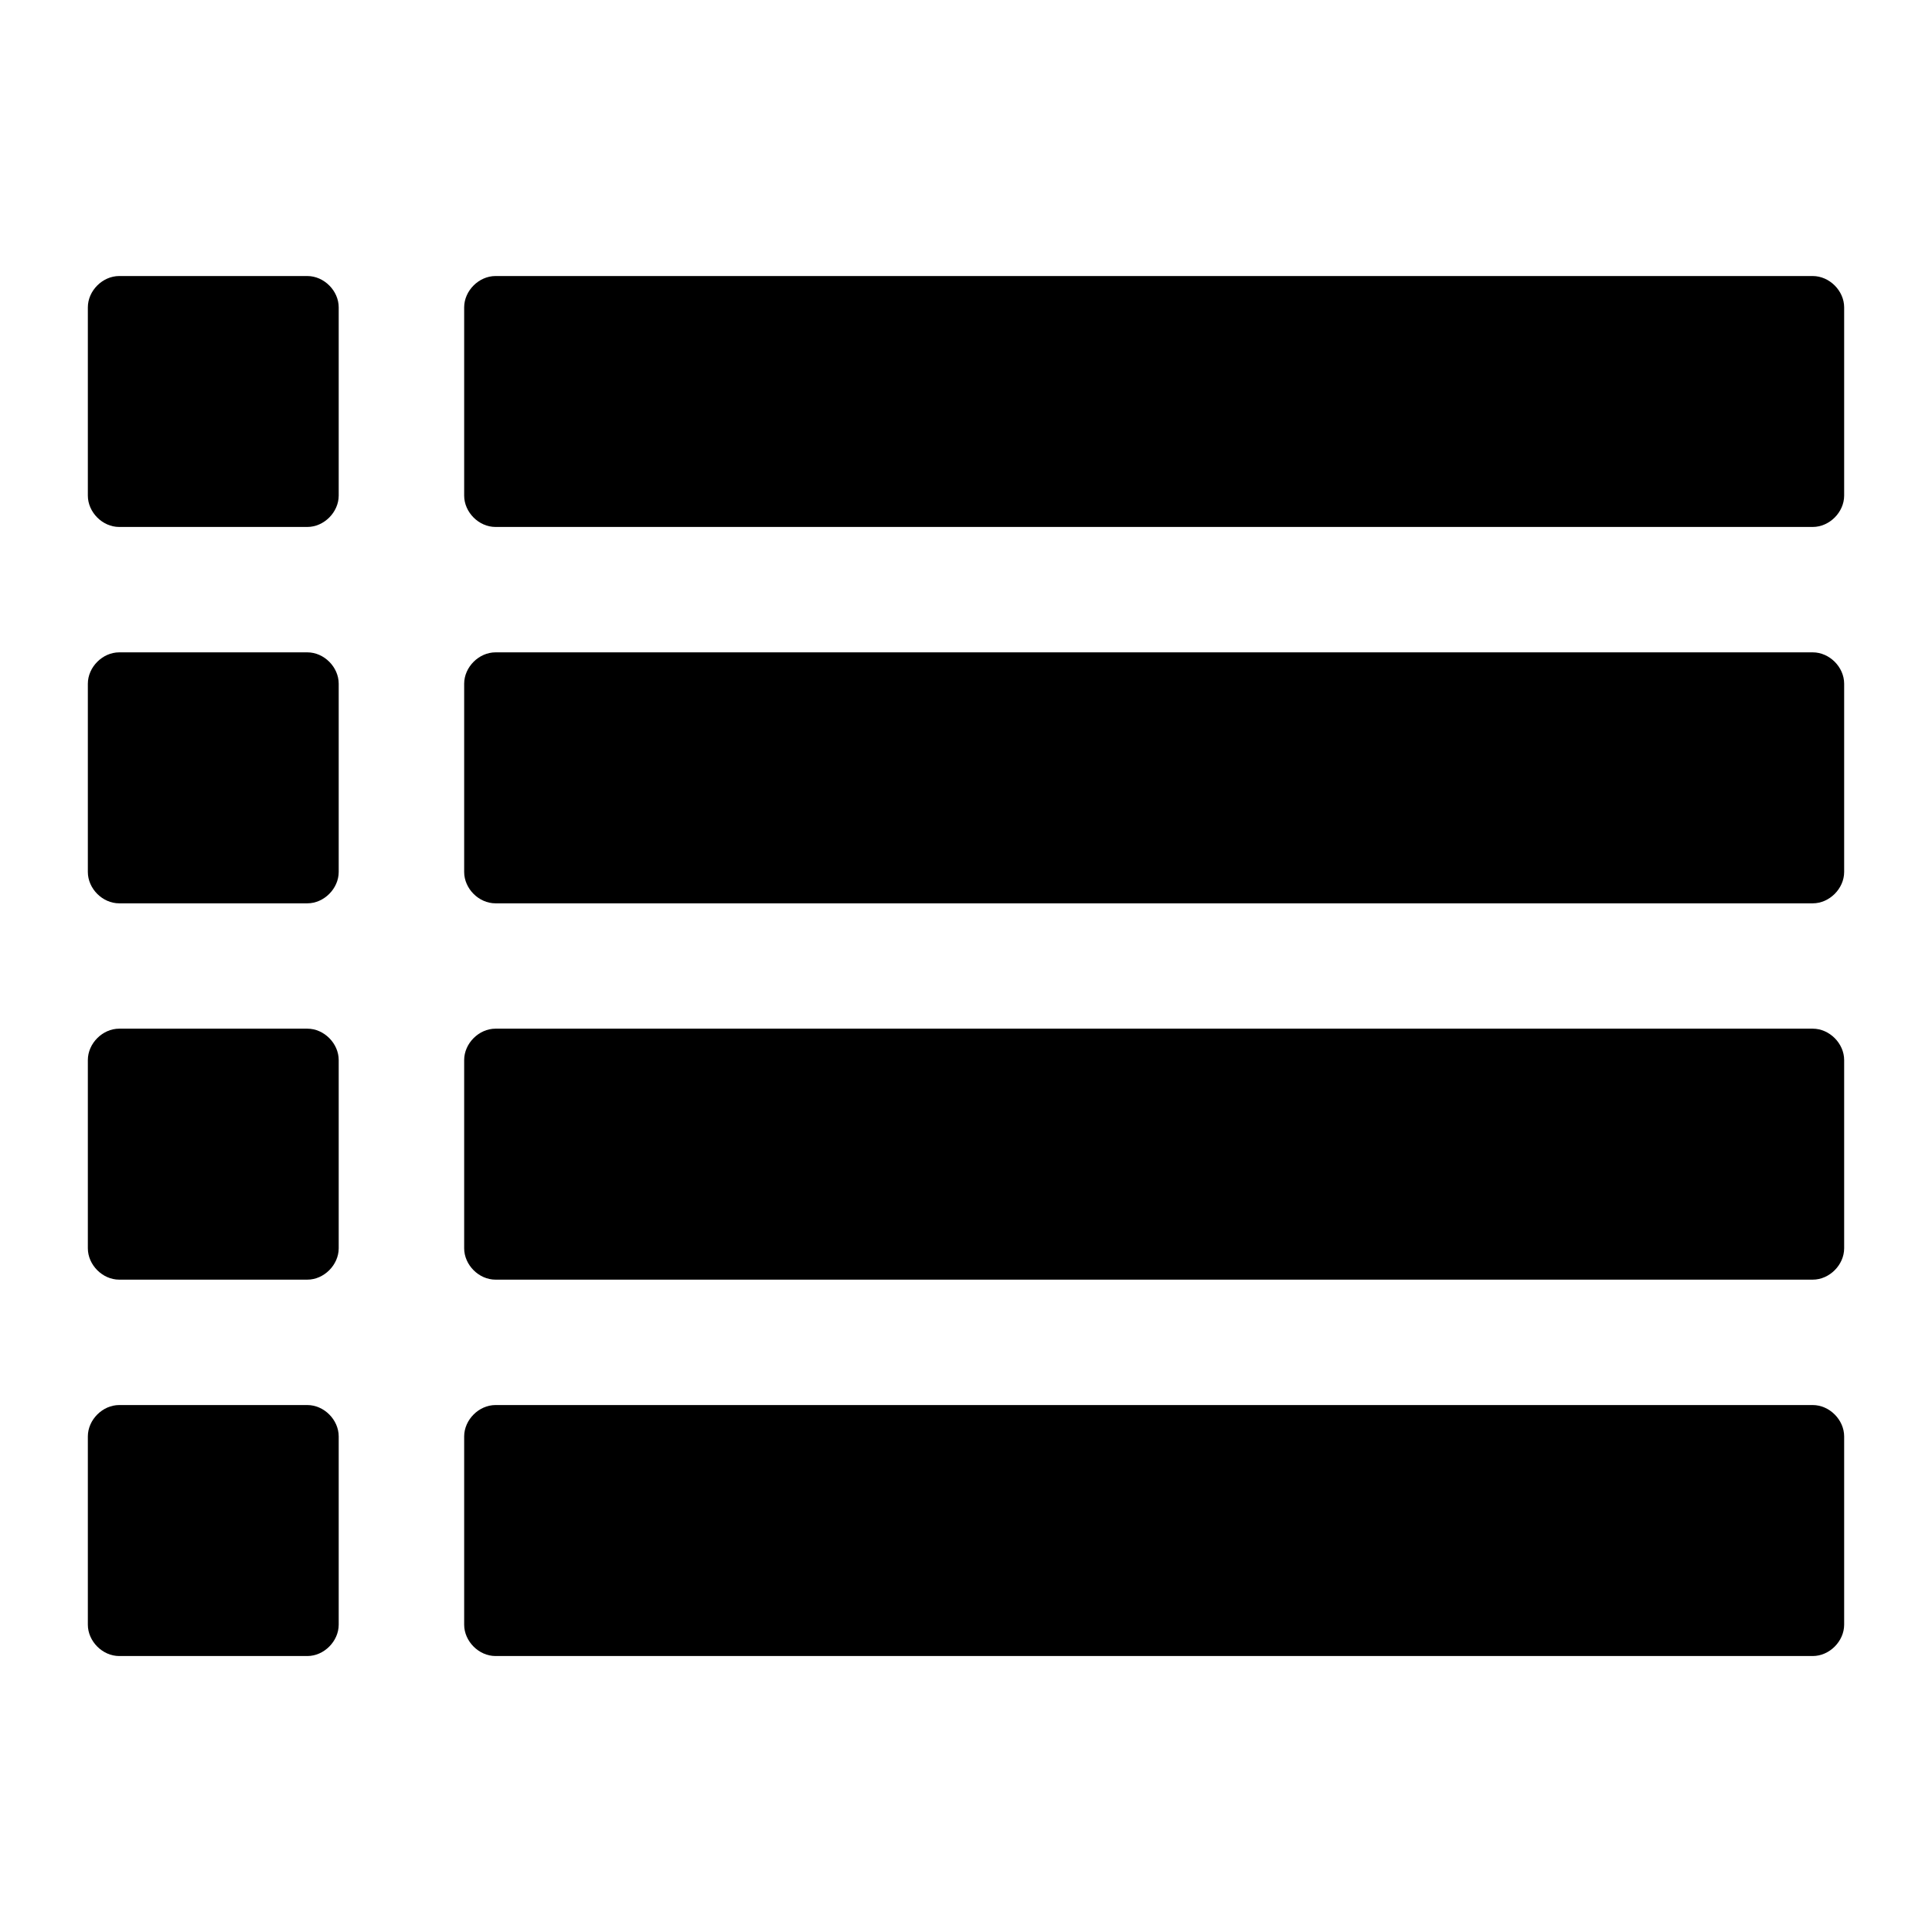<?xml version="1.0" encoding="utf-8"?>
<!-- Generated by IcoMoon.io -->
<!DOCTYPE svg PUBLIC "-//W3C//DTD SVG 1.1//EN" "http://www.w3.org/Graphics/SVG/1.1/DTD/svg11.dtd">
<svg version="1.1" xmlns="http://www.w3.org/2000/svg" xmlns:xlink="http://www.w3.org/1999/xlink" width="32" height="32" viewBox="0 0 32 32">
<path d="M5.61 23.792v3.117c0 0.276-0.244 0.52-0.519 0.52h-3.117c-0.276 0-0.519-0.244-0.519-0.52v-3.117c0-0.276 0.244-0.52 0.519-0.52h3.117c0.276 0 0.519 0.244 0.519 0.52zM5.61 17.558v3.117c0 0.276-0.244 0.52-0.519 0.52h-3.117c-0.276 0-0.519-0.244-0.519-0.52v-3.117c0-0.276 0.244-0.52 0.519-0.52h3.117c0.276 0 0.519 0.244 0.519 0.52zM5.61 11.325v3.117c0 0.276-0.244 0.52-0.519 0.52h-3.117c-0.276 0-0.519-0.243-0.519-0.52v-3.117c0-0.276 0.244-0.52 0.519-0.52h3.117c0.276 0 0.519 0.243 0.519 0.52zM30.545 23.792v3.117c0 0.276-0.244 0.52-0.52 0.52h-21.818c-0.276 0-0.519-0.244-0.519-0.52v-3.117c0-0.276 0.244-0.52 0.519-0.52h21.818c0.276 0 0.52 0.244 0.52 0.52zM5.61 5.091v3.117c0 0.276-0.244 0.52-0.519 0.52h-3.117c-0.276 0-0.519-0.243-0.519-0.52v-3.117c0-0.276 0.244-0.519 0.519-0.519h3.117c0.276 0 0.519 0.244 0.519 0.519zM30.545 17.558v3.117c0 0.276-0.244 0.52-0.52 0.52h-21.818c-0.276 0-0.519-0.244-0.519-0.52v-3.117c0-0.276 0.244-0.52 0.519-0.52h21.818c0.276 0 0.52 0.244 0.52 0.52zM30.545 11.325v3.117c0 0.276-0.244 0.52-0.52 0.52h-21.818c-0.276 0-0.519-0.243-0.519-0.52v-3.117c0-0.276 0.244-0.52 0.519-0.52h21.818c0.276 0 0.52 0.243 0.52 0.52zM30.545 5.091v3.117c0 0.276-0.244 0.52-0.52 0.52h-21.818c-0.276 0-0.519-0.243-0.519-0.52v-3.117c0-0.276 0.244-0.519 0.519-0.519h21.818c0.276 0 0.52 0.244 0.52 0.519z"></path>
</svg>

